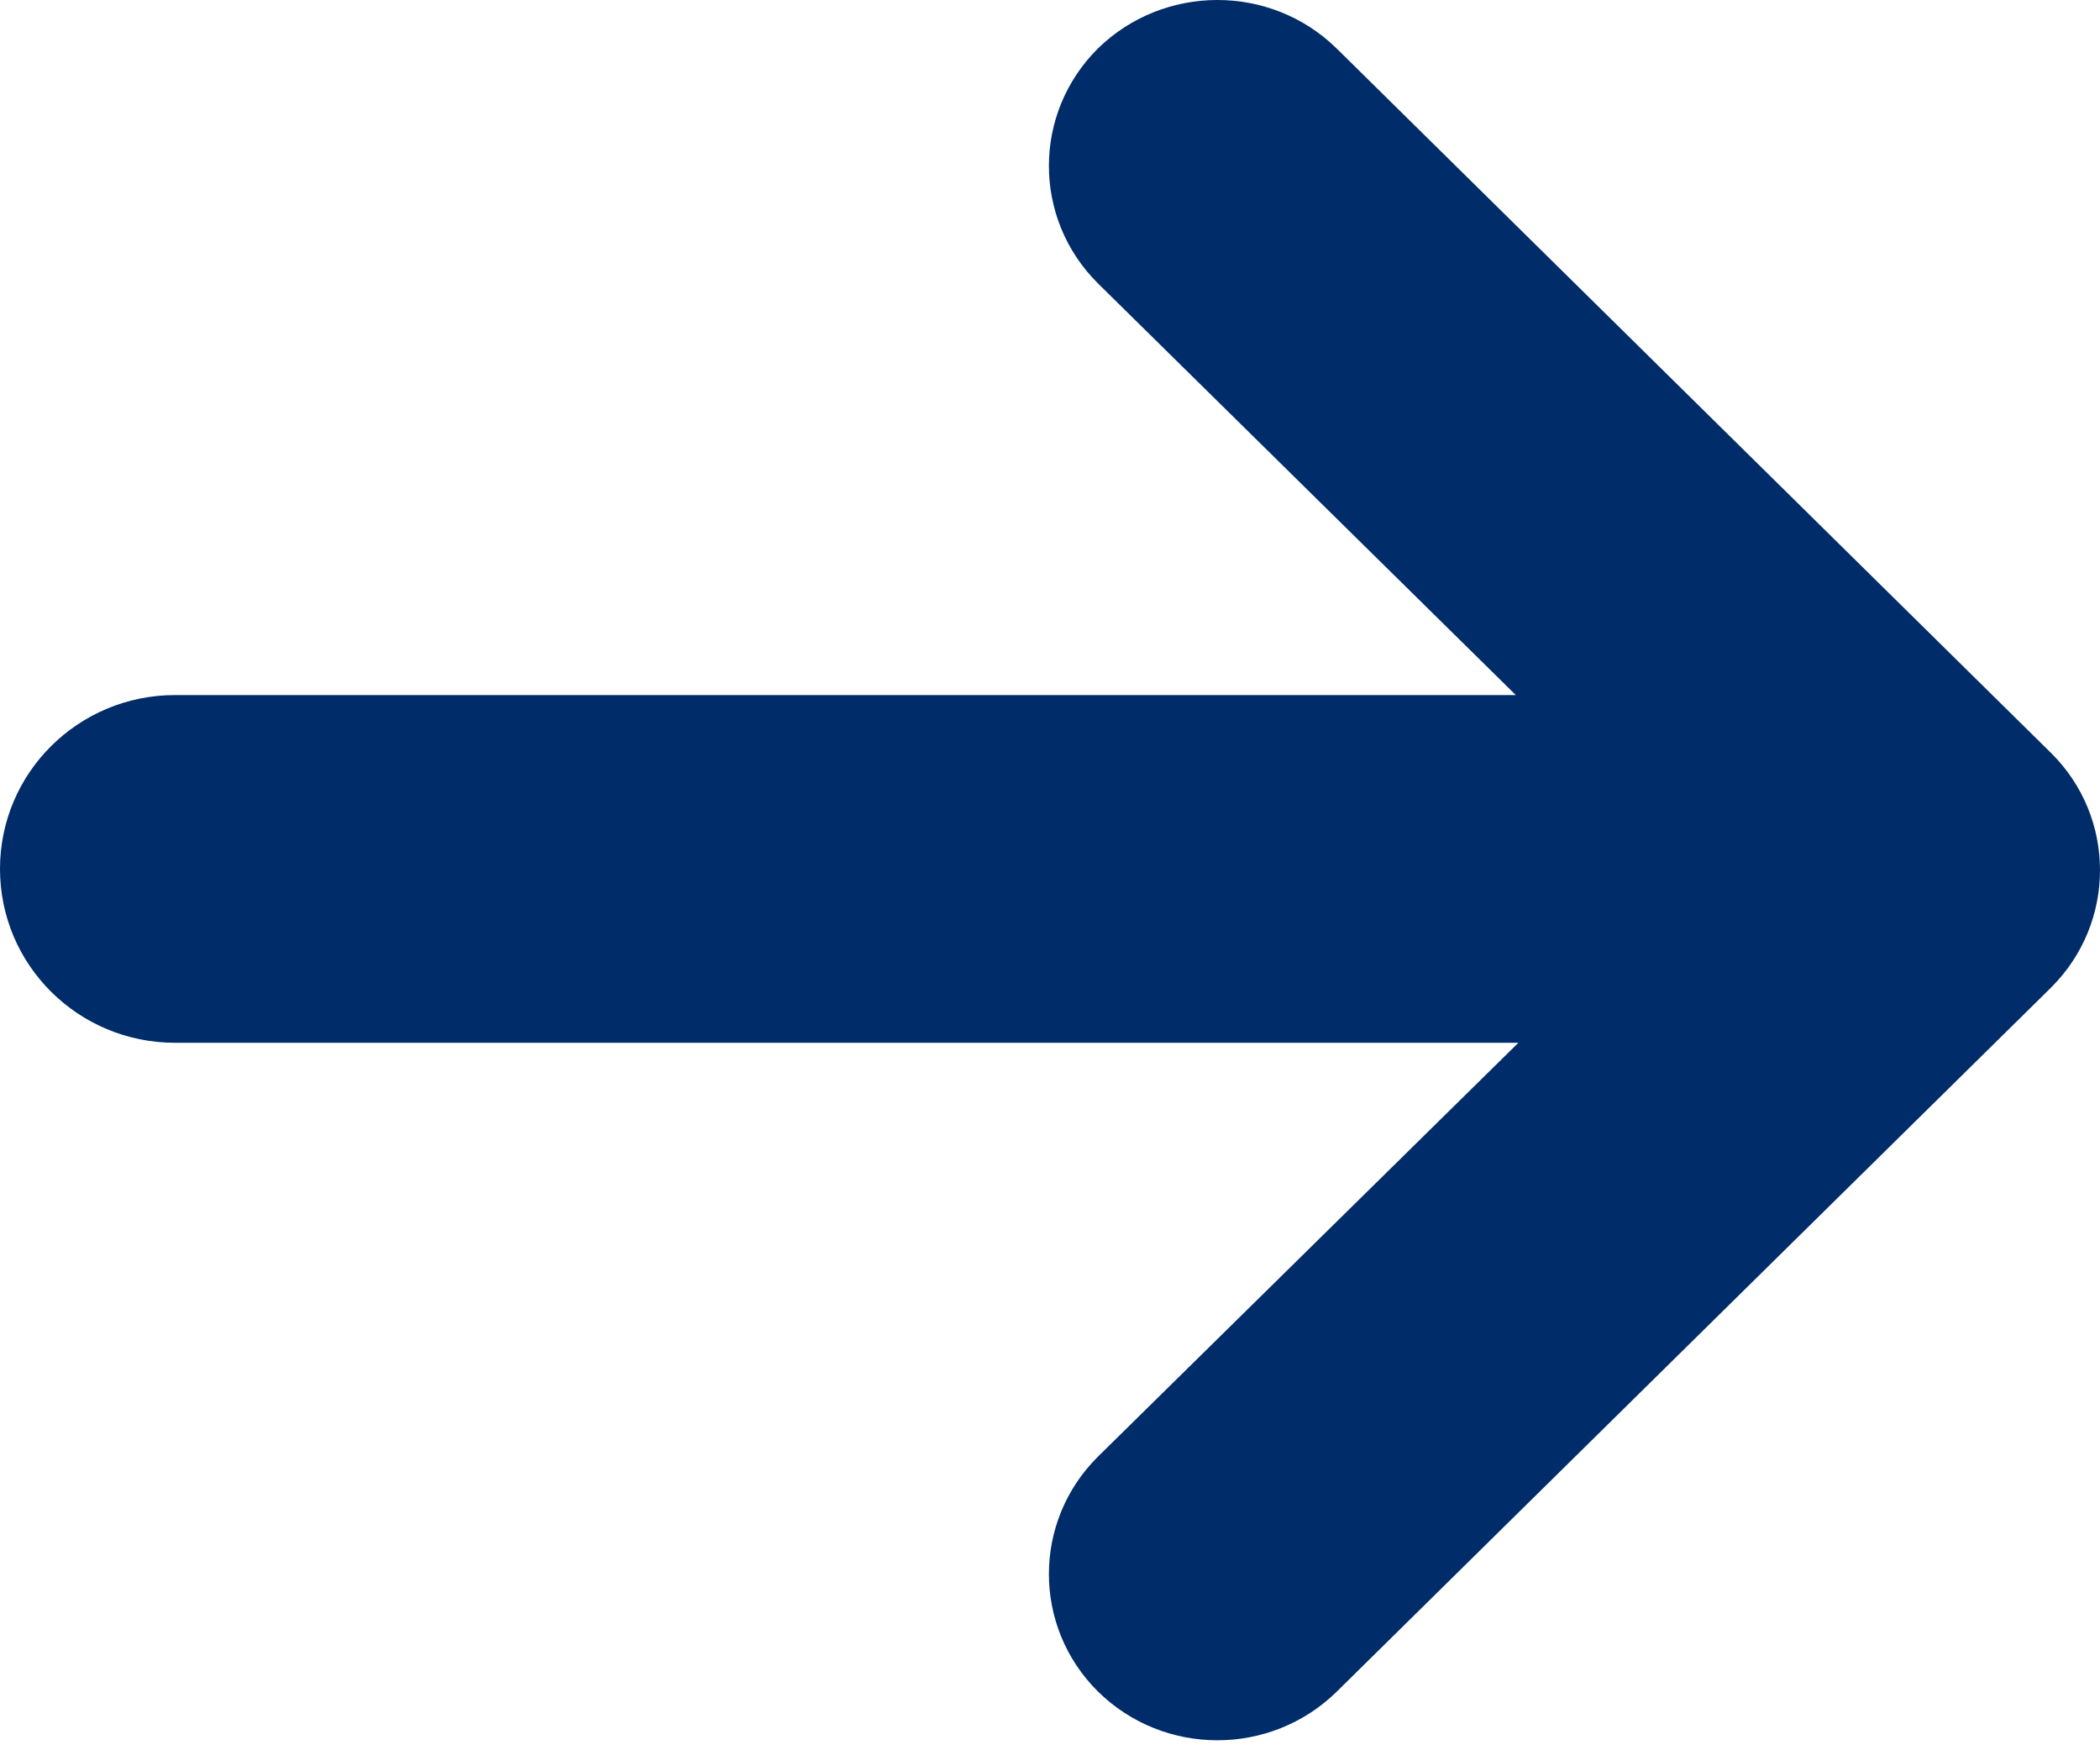 <svg width="120" height="100" viewBox="0 0 120 100" fill="none" xmlns="http://www.w3.org/2000/svg">
<path d="M76.382 96.653L117.197 56.43C120.934 52.72 120.934 46.705 117.197 43.014L76.382 2.772C72.606 -0.934 66.503 -0.914 62.736 2.772C59.004 6.482 59.004 12.477 62.736 16.188L86.617 39.711H10.01C4.477 39.711 0 44.152 0 49.645C0 55.139 4.477 59.579 10.01 59.579H86.763L62.736 83.227C59.004 86.933 59.004 92.933 62.736 96.638C66.503 100.354 72.606 100.359 76.382 96.653Z" fill="#002C69"/>
</svg>
